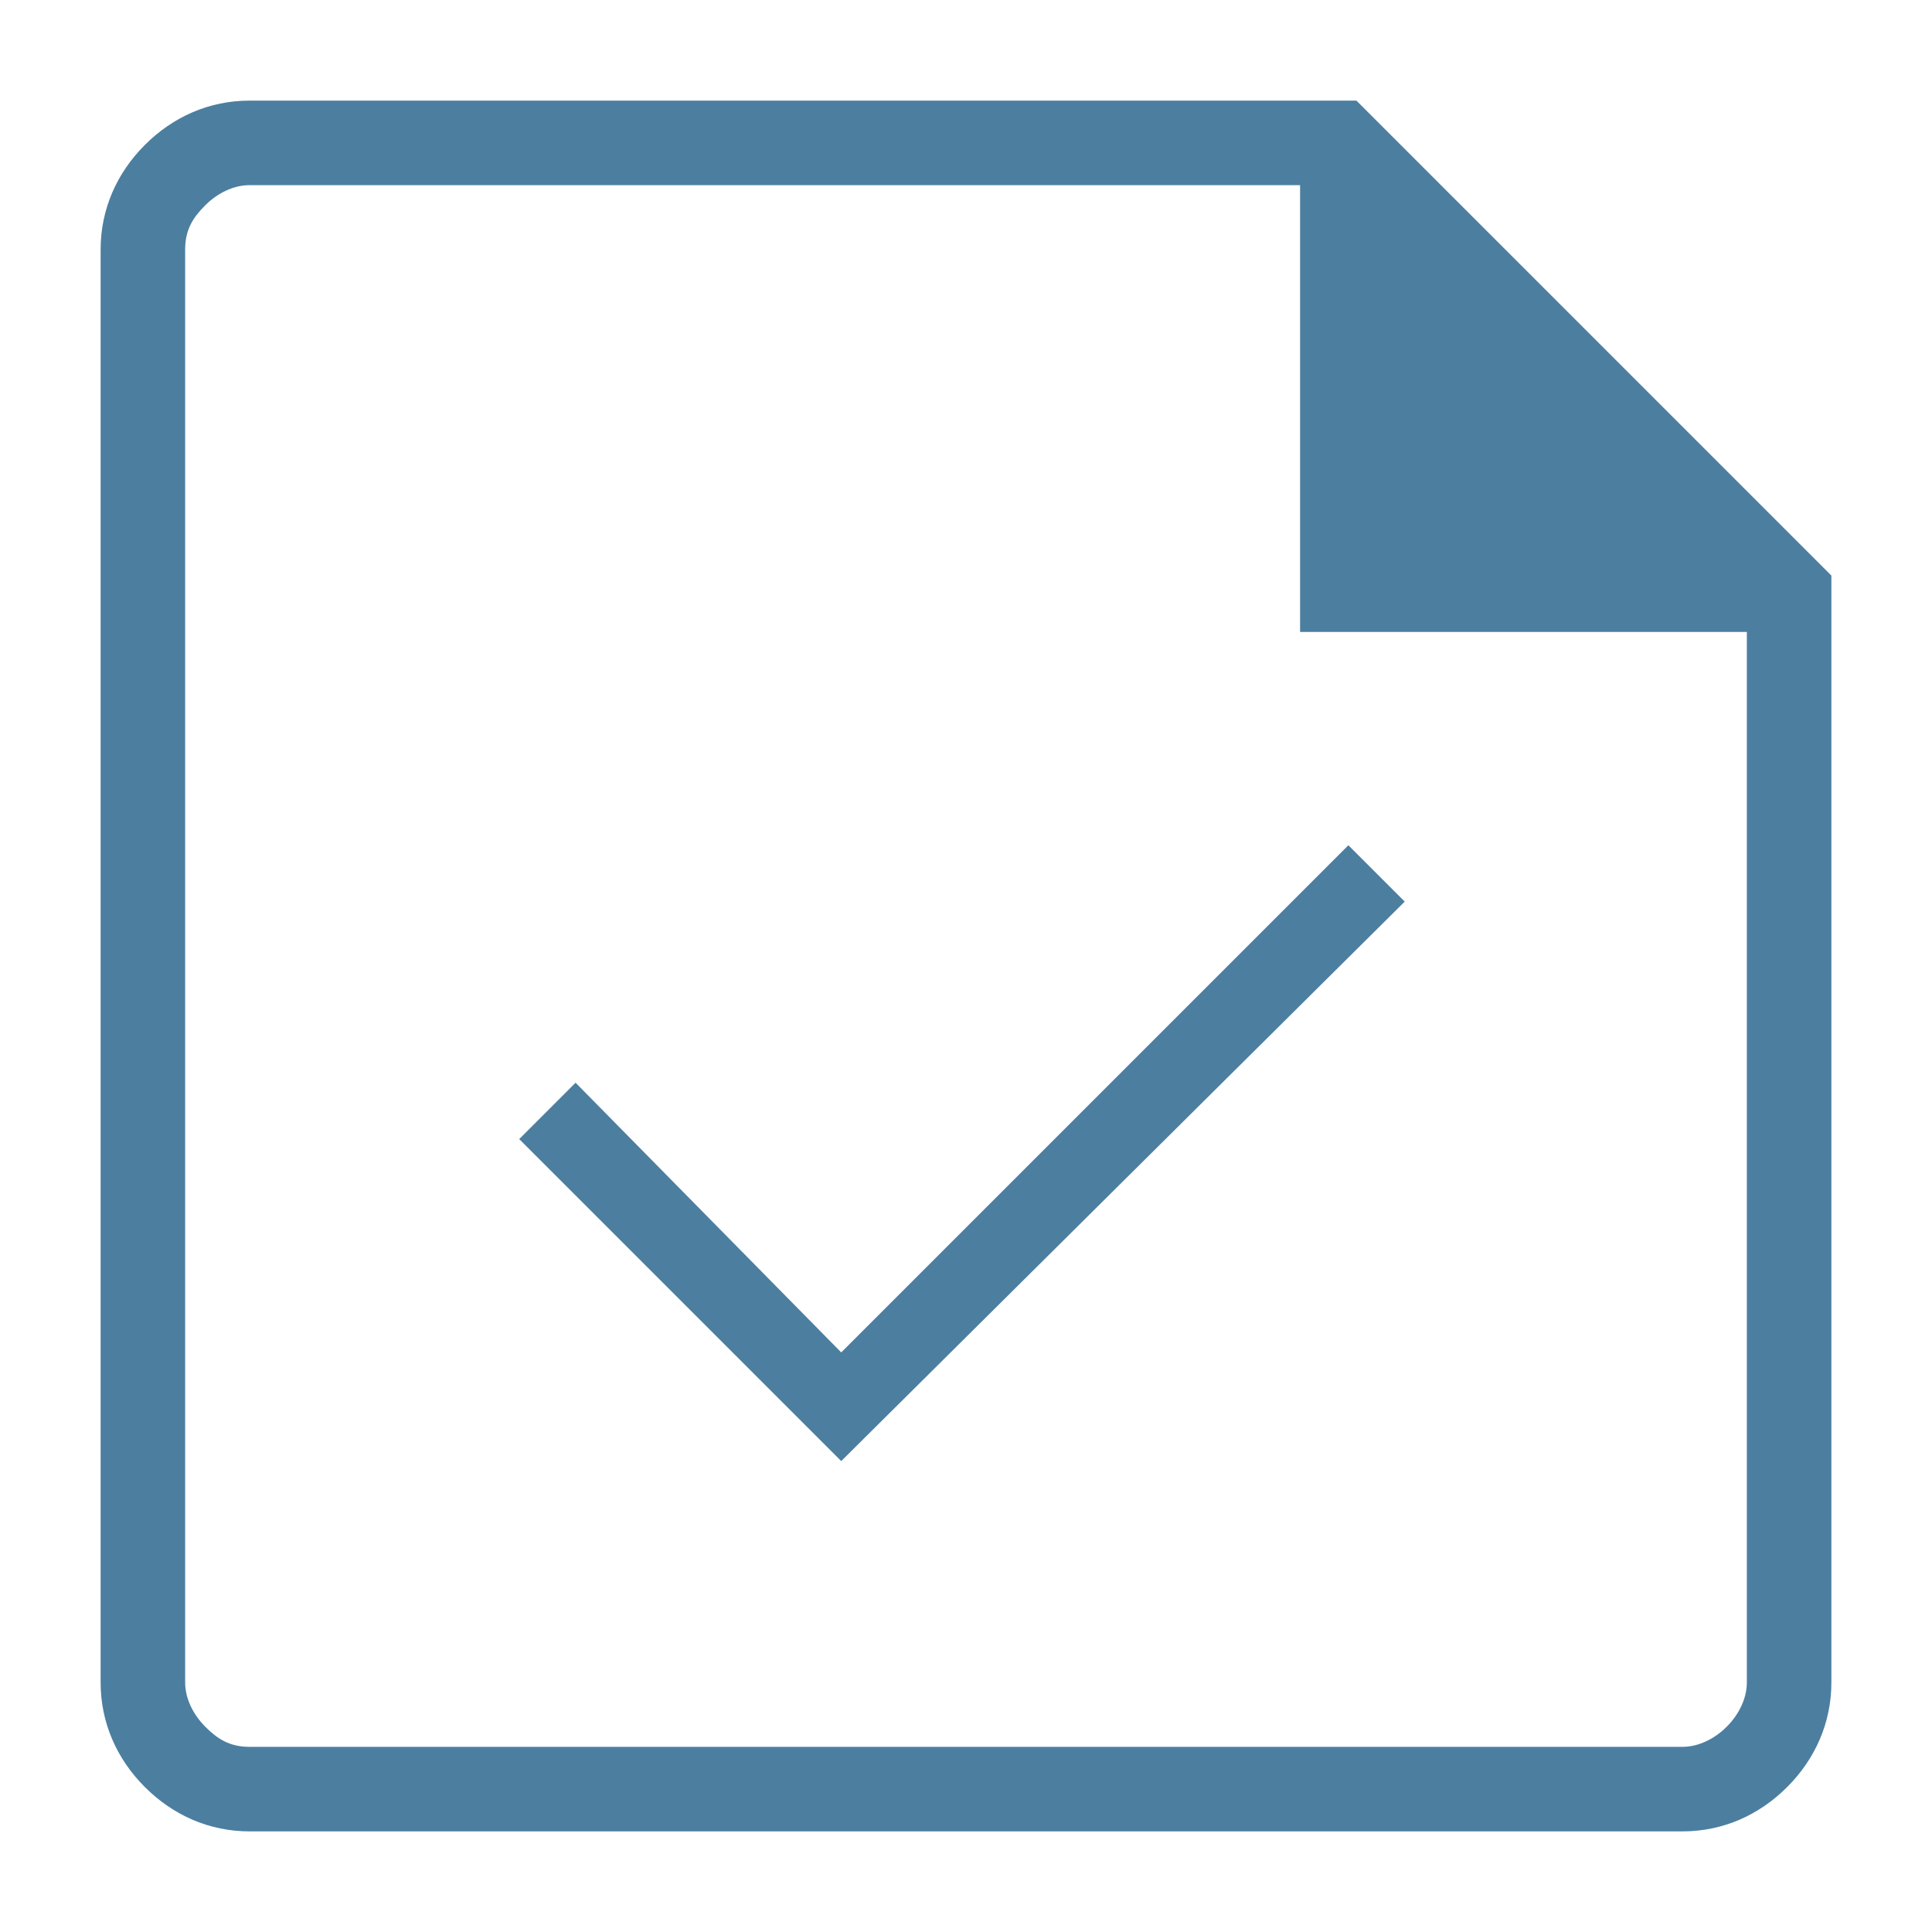 <?xml version="1.0" encoding="utf-8"?>
<!-- Generator: Adobe Illustrator 26.3.1, SVG Export Plug-In . SVG Version: 6.00 Build 0)  -->
<svg version="1.1" id="Layer_1" xmlns="http://www.w3.org/2000/svg" xmlns:xlink="http://www.w3.org/1999/xlink" x="0px" y="0px"
	 viewBox="0 0 48 48" style="enable-background:new 0 0 48 48;" xml:space="preserve">
<style type="text/css">
	.st0{fill:#4C7EA0;}
</style>
<path class="st0" d="M33.7,2.5H6.2c-1,0-1.9,0.4-2.6,1.1S2.5,5.2,2.5,6.2v35.6c0,1,0.4,1.9,1.1,2.6c0.7,0.7,1.6,1.1,2.6,1.1h35.6
	c1,0,1.9-0.4,2.6-1.1c0.7-0.7,1.1-1.6,1.1-2.6V14.3L33.7,2.5z M43.4,41.8c0,0.4-0.2,0.8-0.5,1.1s-0.7,0.5-1.1,0.5H6.2
	c-0.5,0-0.8-0.2-1.1-0.5c-0.3-0.3-0.5-0.7-0.5-1.1V6.2c0-0.5,0.2-0.8,0.5-1.1c0.3-0.3,0.7-0.5,1.1-0.5h26.1v11.1h11.1V41.8z"/>
<polygon class="st0" points="20.9,36.3 34.9,22.4 33.5,21 20.9,33.6 14.3,26.9 12.9,28.3 "/>
</svg>
